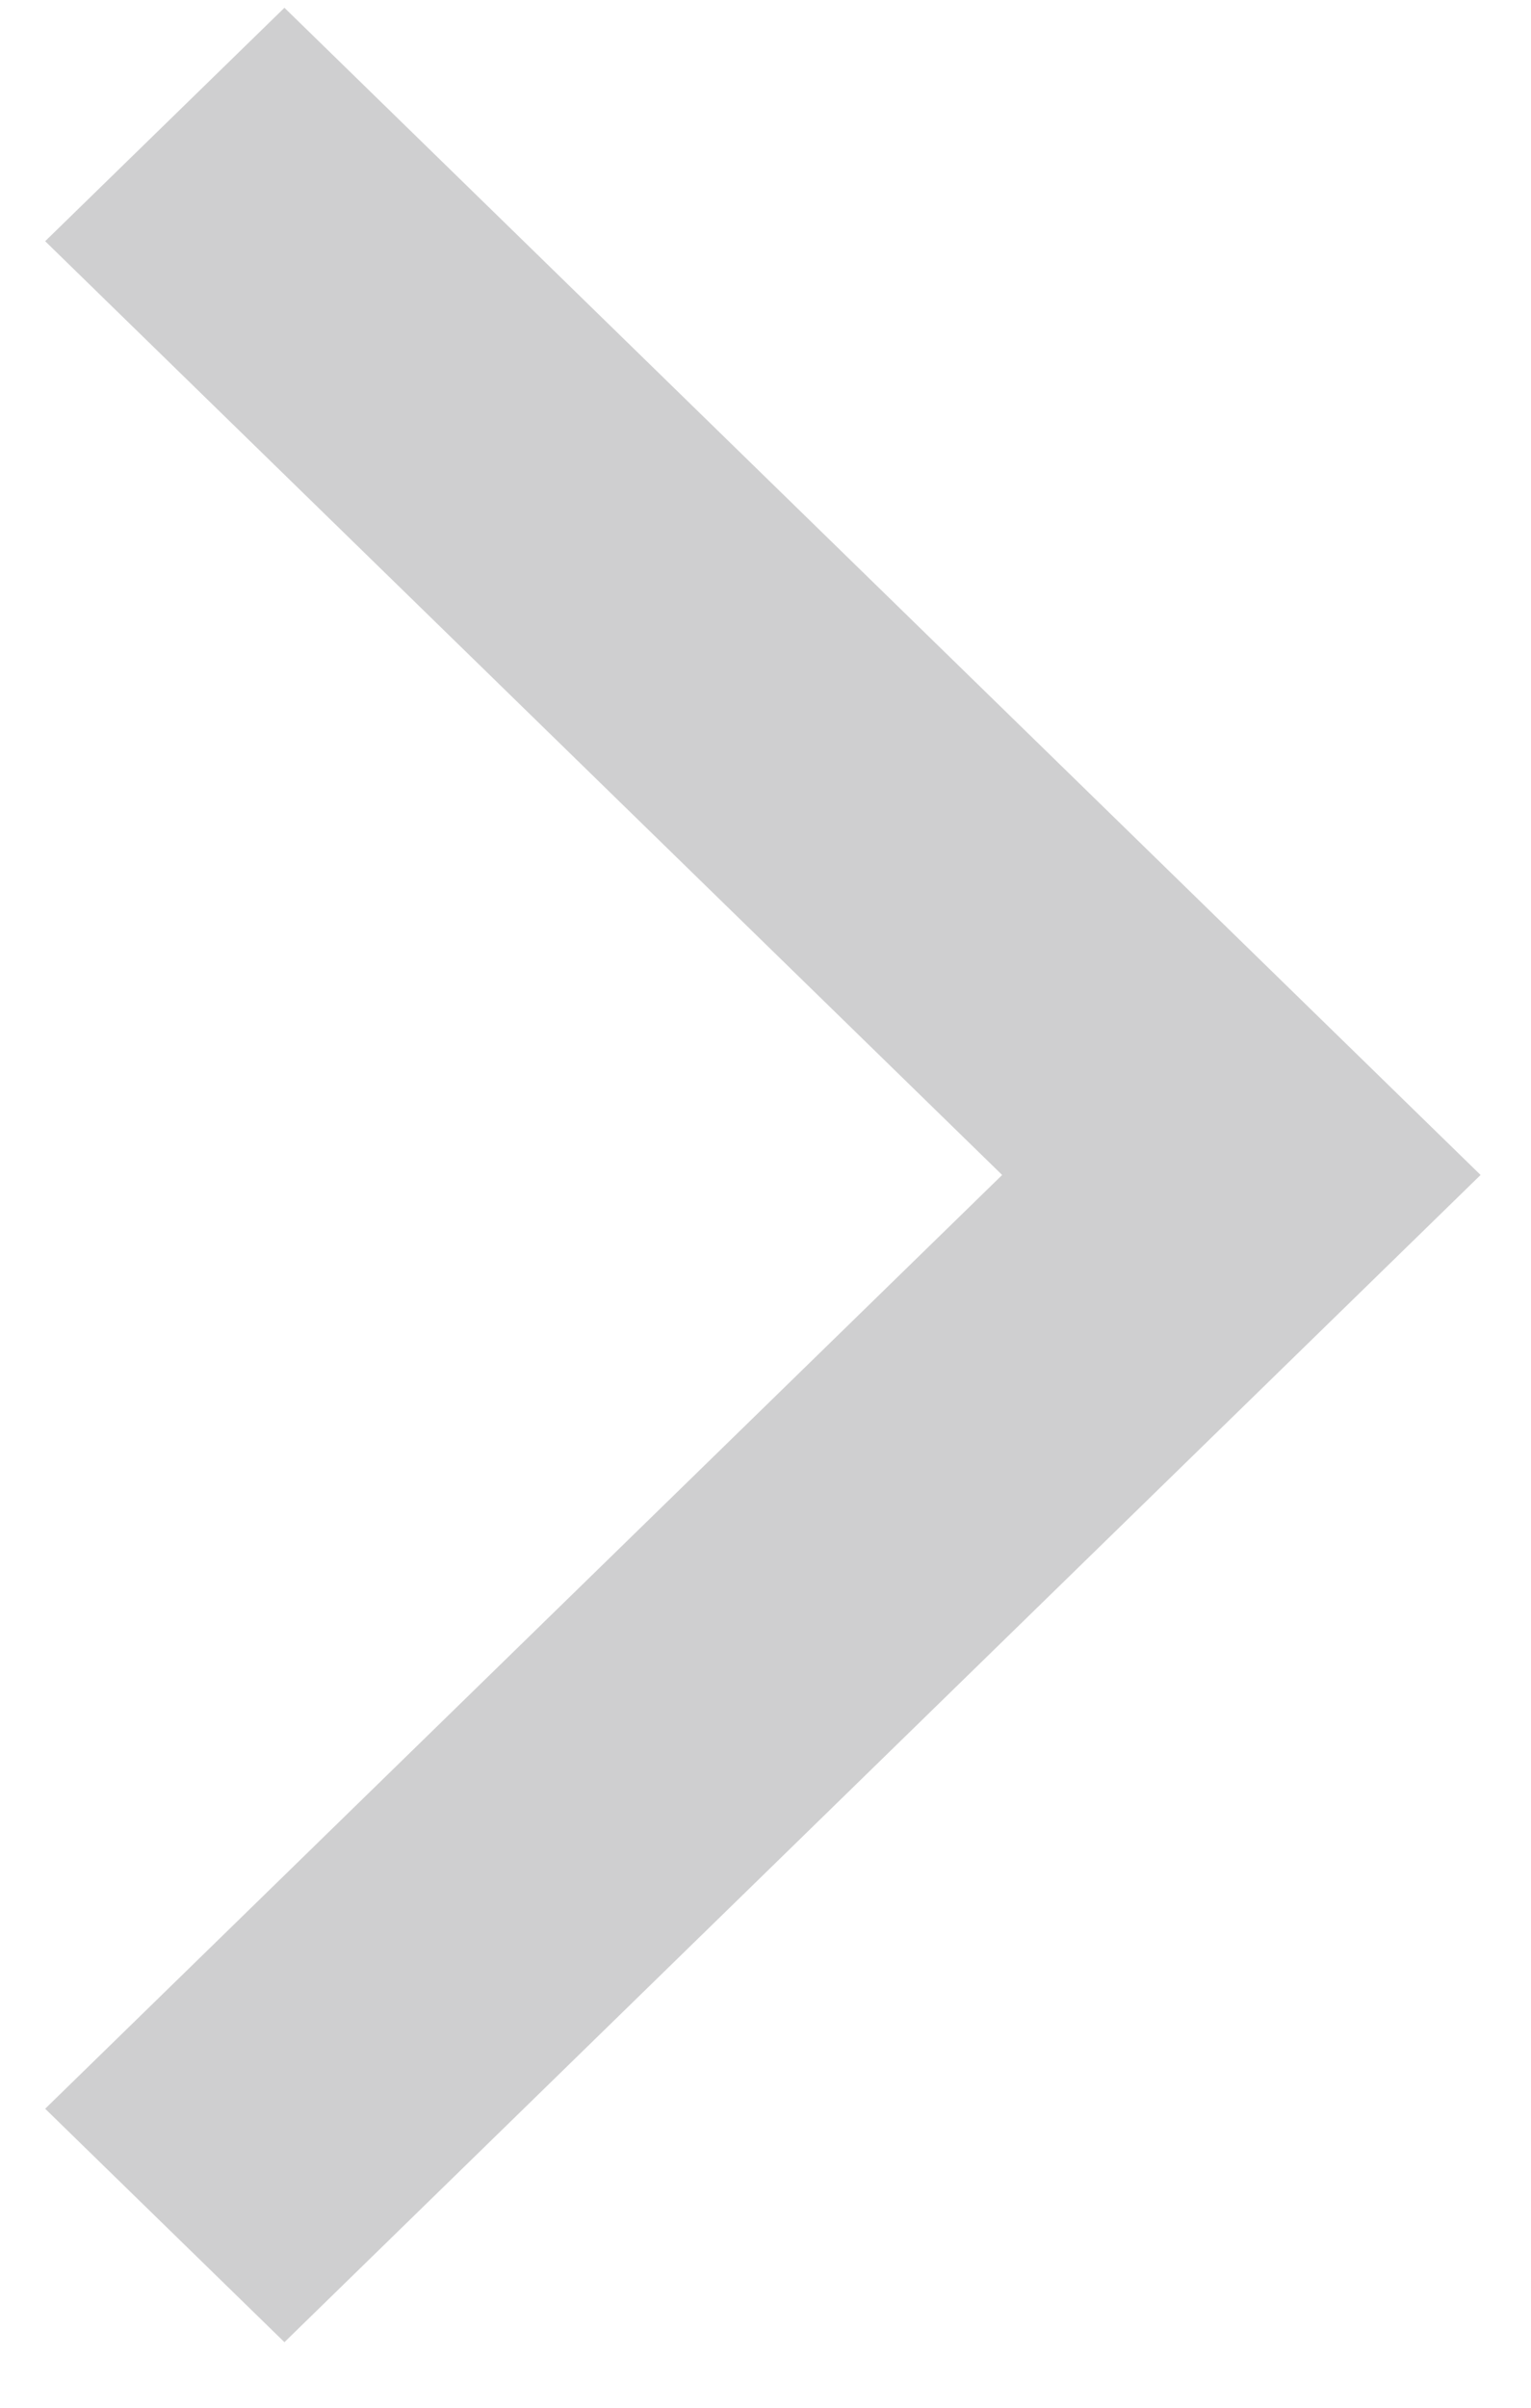 <svg width="14" height="22" viewBox="0 0 14 22" version="1.1" xmlns="http://www.w3.org/2000/svg" xmlns:xlink="http://www.w3.org/1999/xlink">
  <title>Arrow Right</title>
  <desc>Created using Figma</desc>
  <g id="Canvas" transform="translate(281 -512)">
    <g id="Arrow Right">
      <use xlink:href="#path0_fill" transform="translate(-280.587 512.071)" fill="#88888A" fill-opacity="0.4"/>
    </g>
  </g>
  <defs>
    <path id="path0_fill" fill-rule="evenodd" d="M 2.188 21.33L 13.126 10.665L 2.188 0L 0 2.133L 8.751 10.665L 0 19.197L 2.188 21.33Z"/>
  </defs>
</svg>

